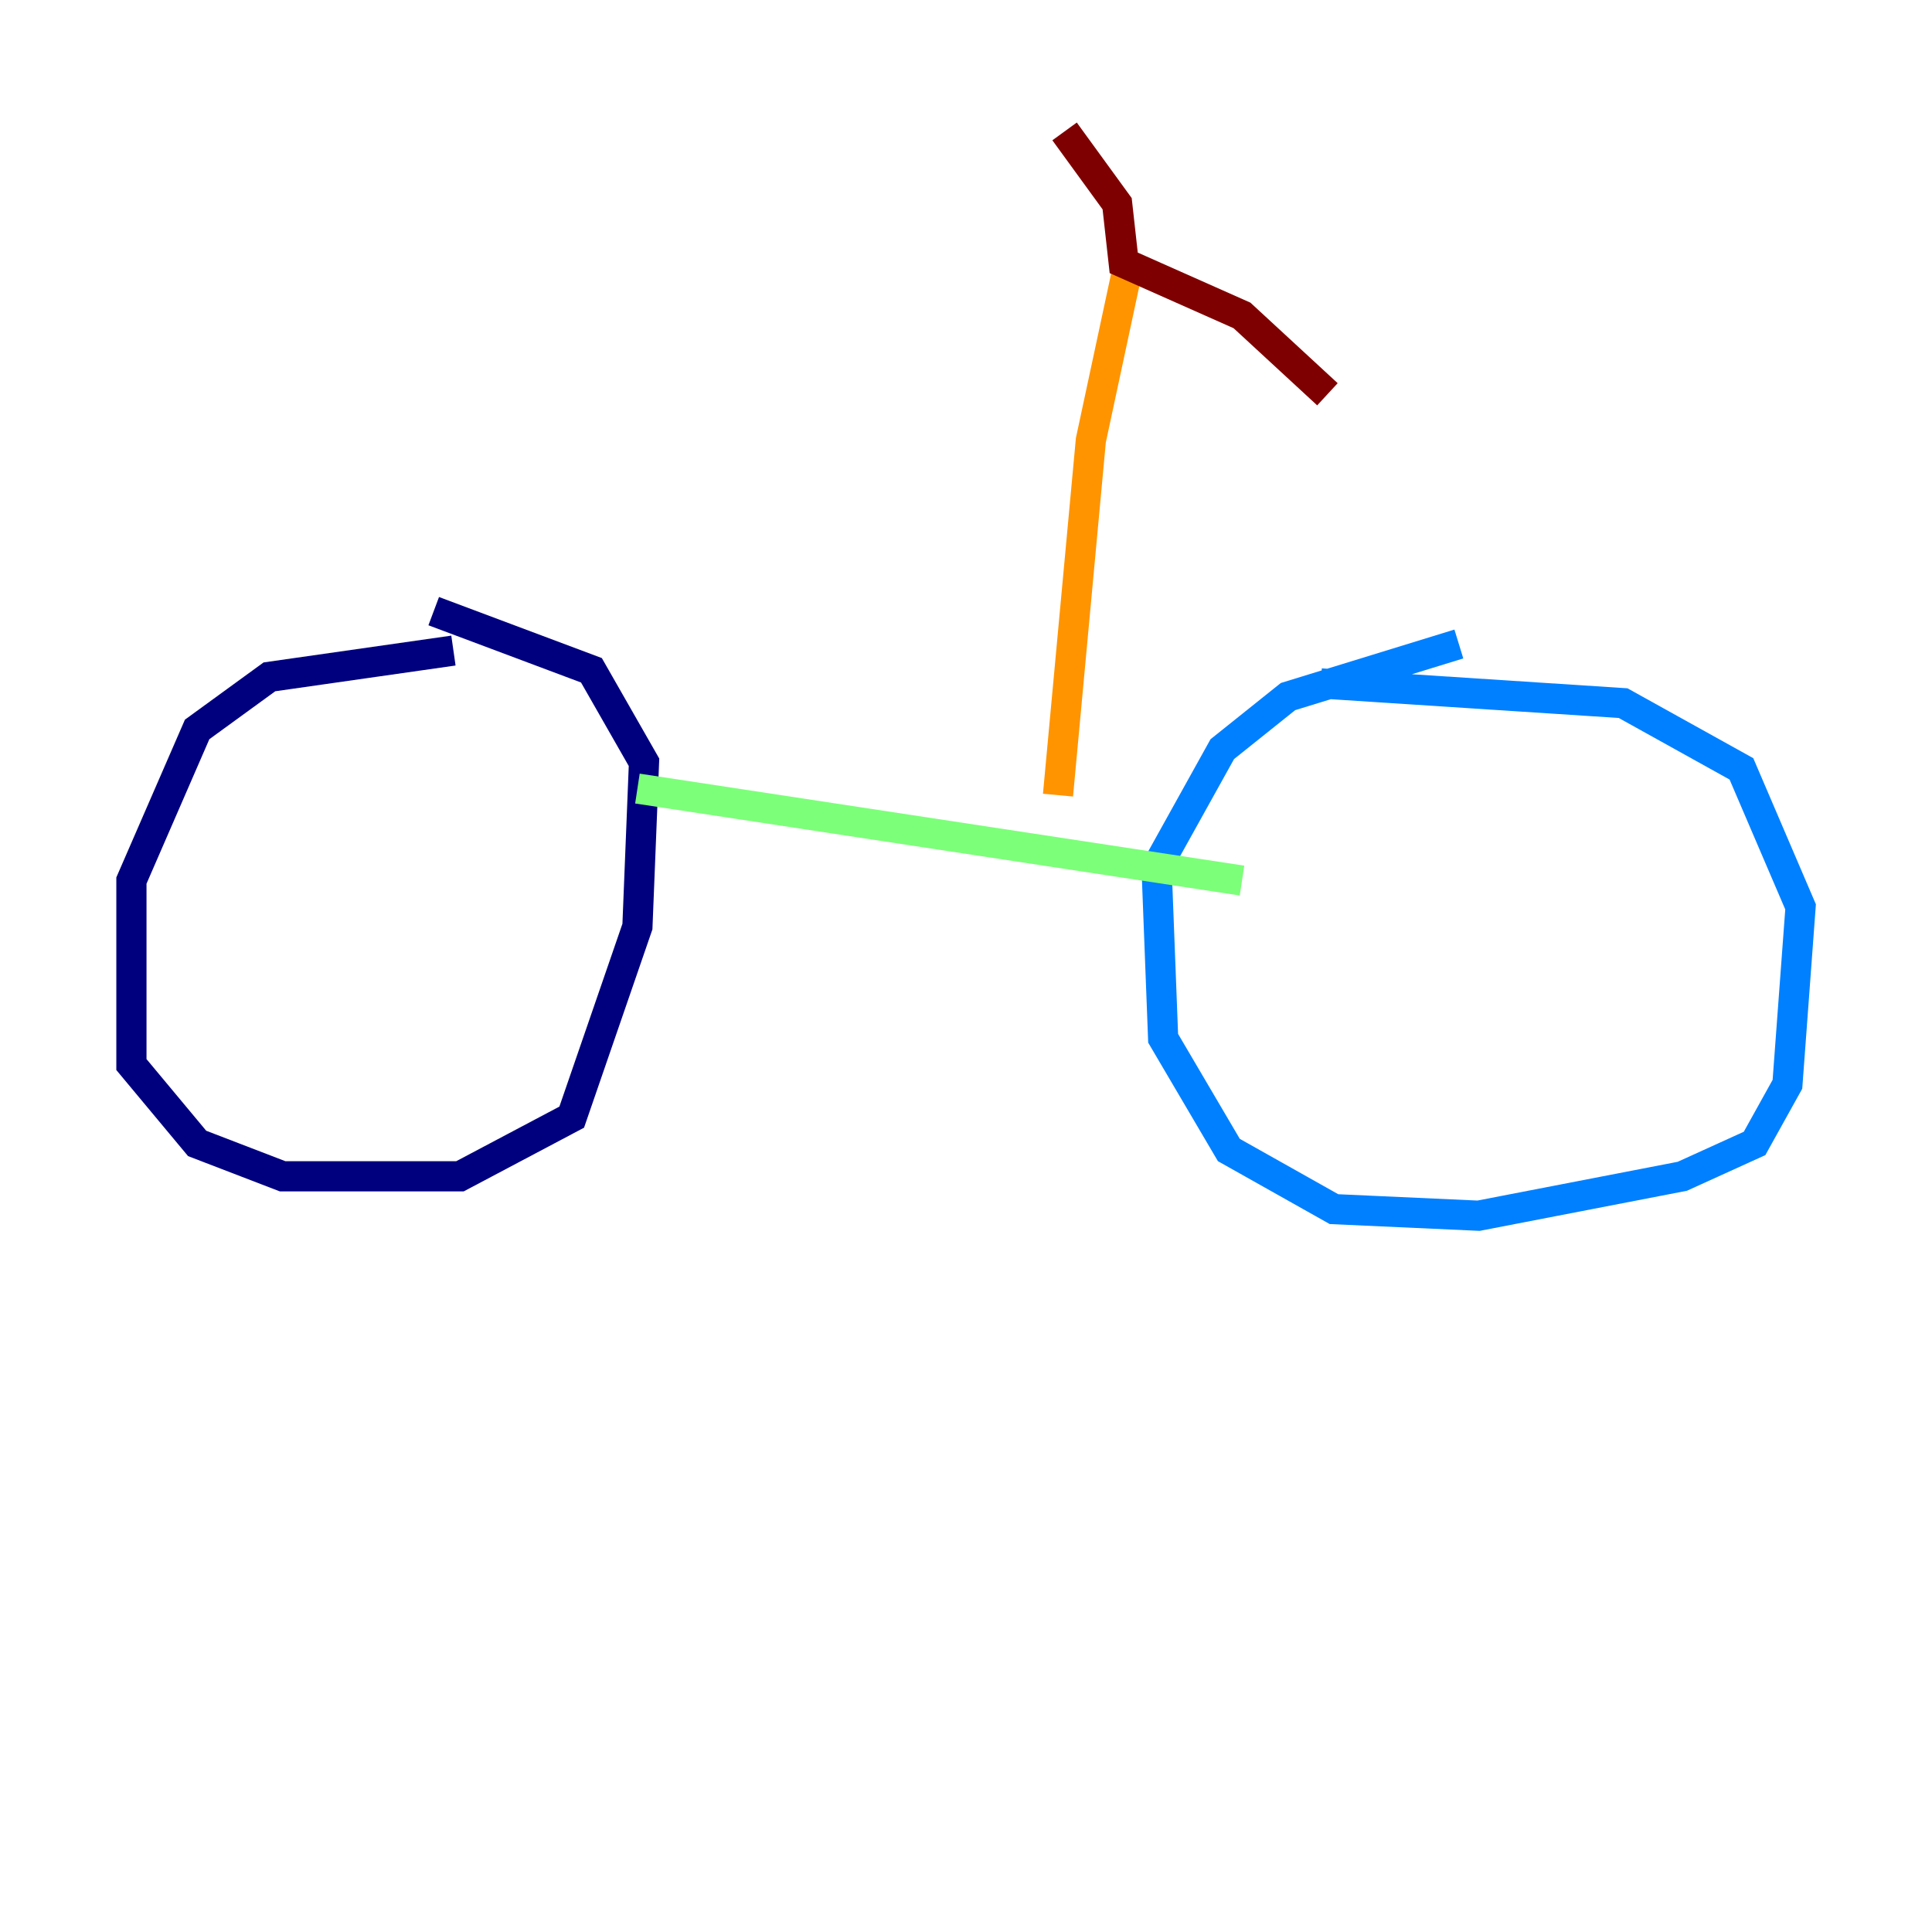 <?xml version="1.0" encoding="utf-8" ?>
<svg baseProfile="tiny" height="128" version="1.2" viewBox="0,0,128,128" width="128" xmlns="http://www.w3.org/2000/svg" xmlns:ev="http://www.w3.org/2001/xml-events" xmlns:xlink="http://www.w3.org/1999/xlink"><defs /><polyline fill="none" points="30.041,43.102 17.85,44.843 13.061,48.327 8.707,58.34 8.707,70.531 13.061,75.755 18.721,77.932 30.476,77.932 37.878,74.014 42.231,61.388 42.667,50.503 39.184,44.408 28.735,40.49" stroke="#00007f" stroke-width="2" /><polyline fill="none" points="96.653,42.667 85.333,46.15 80.98,49.633 76.626,57.469 77.061,68.789 81.415,76.191 88.381,80.109 97.959,80.544 111.456,77.932 116.245,75.755 118.422,71.837 119.293,60.082 115.374,50.939 107.537,46.585 87.51,45.279" stroke="#0080ff" stroke-width="2" /><polyline fill="none" points="42.231,52.245 82.286,58.34" stroke="#7cff79" stroke-width="2" /><polyline fill="none" points="74.884,16.98 72.272,29.17 70.095,52.68" stroke="#ff9400" stroke-width="2" /><polyline fill="none" points="70.531,8.707 74.014,13.497 74.449,17.415 82.286,20.898 87.946,26.122" stroke="#7f0000" stroke-width="2" /></svg>
